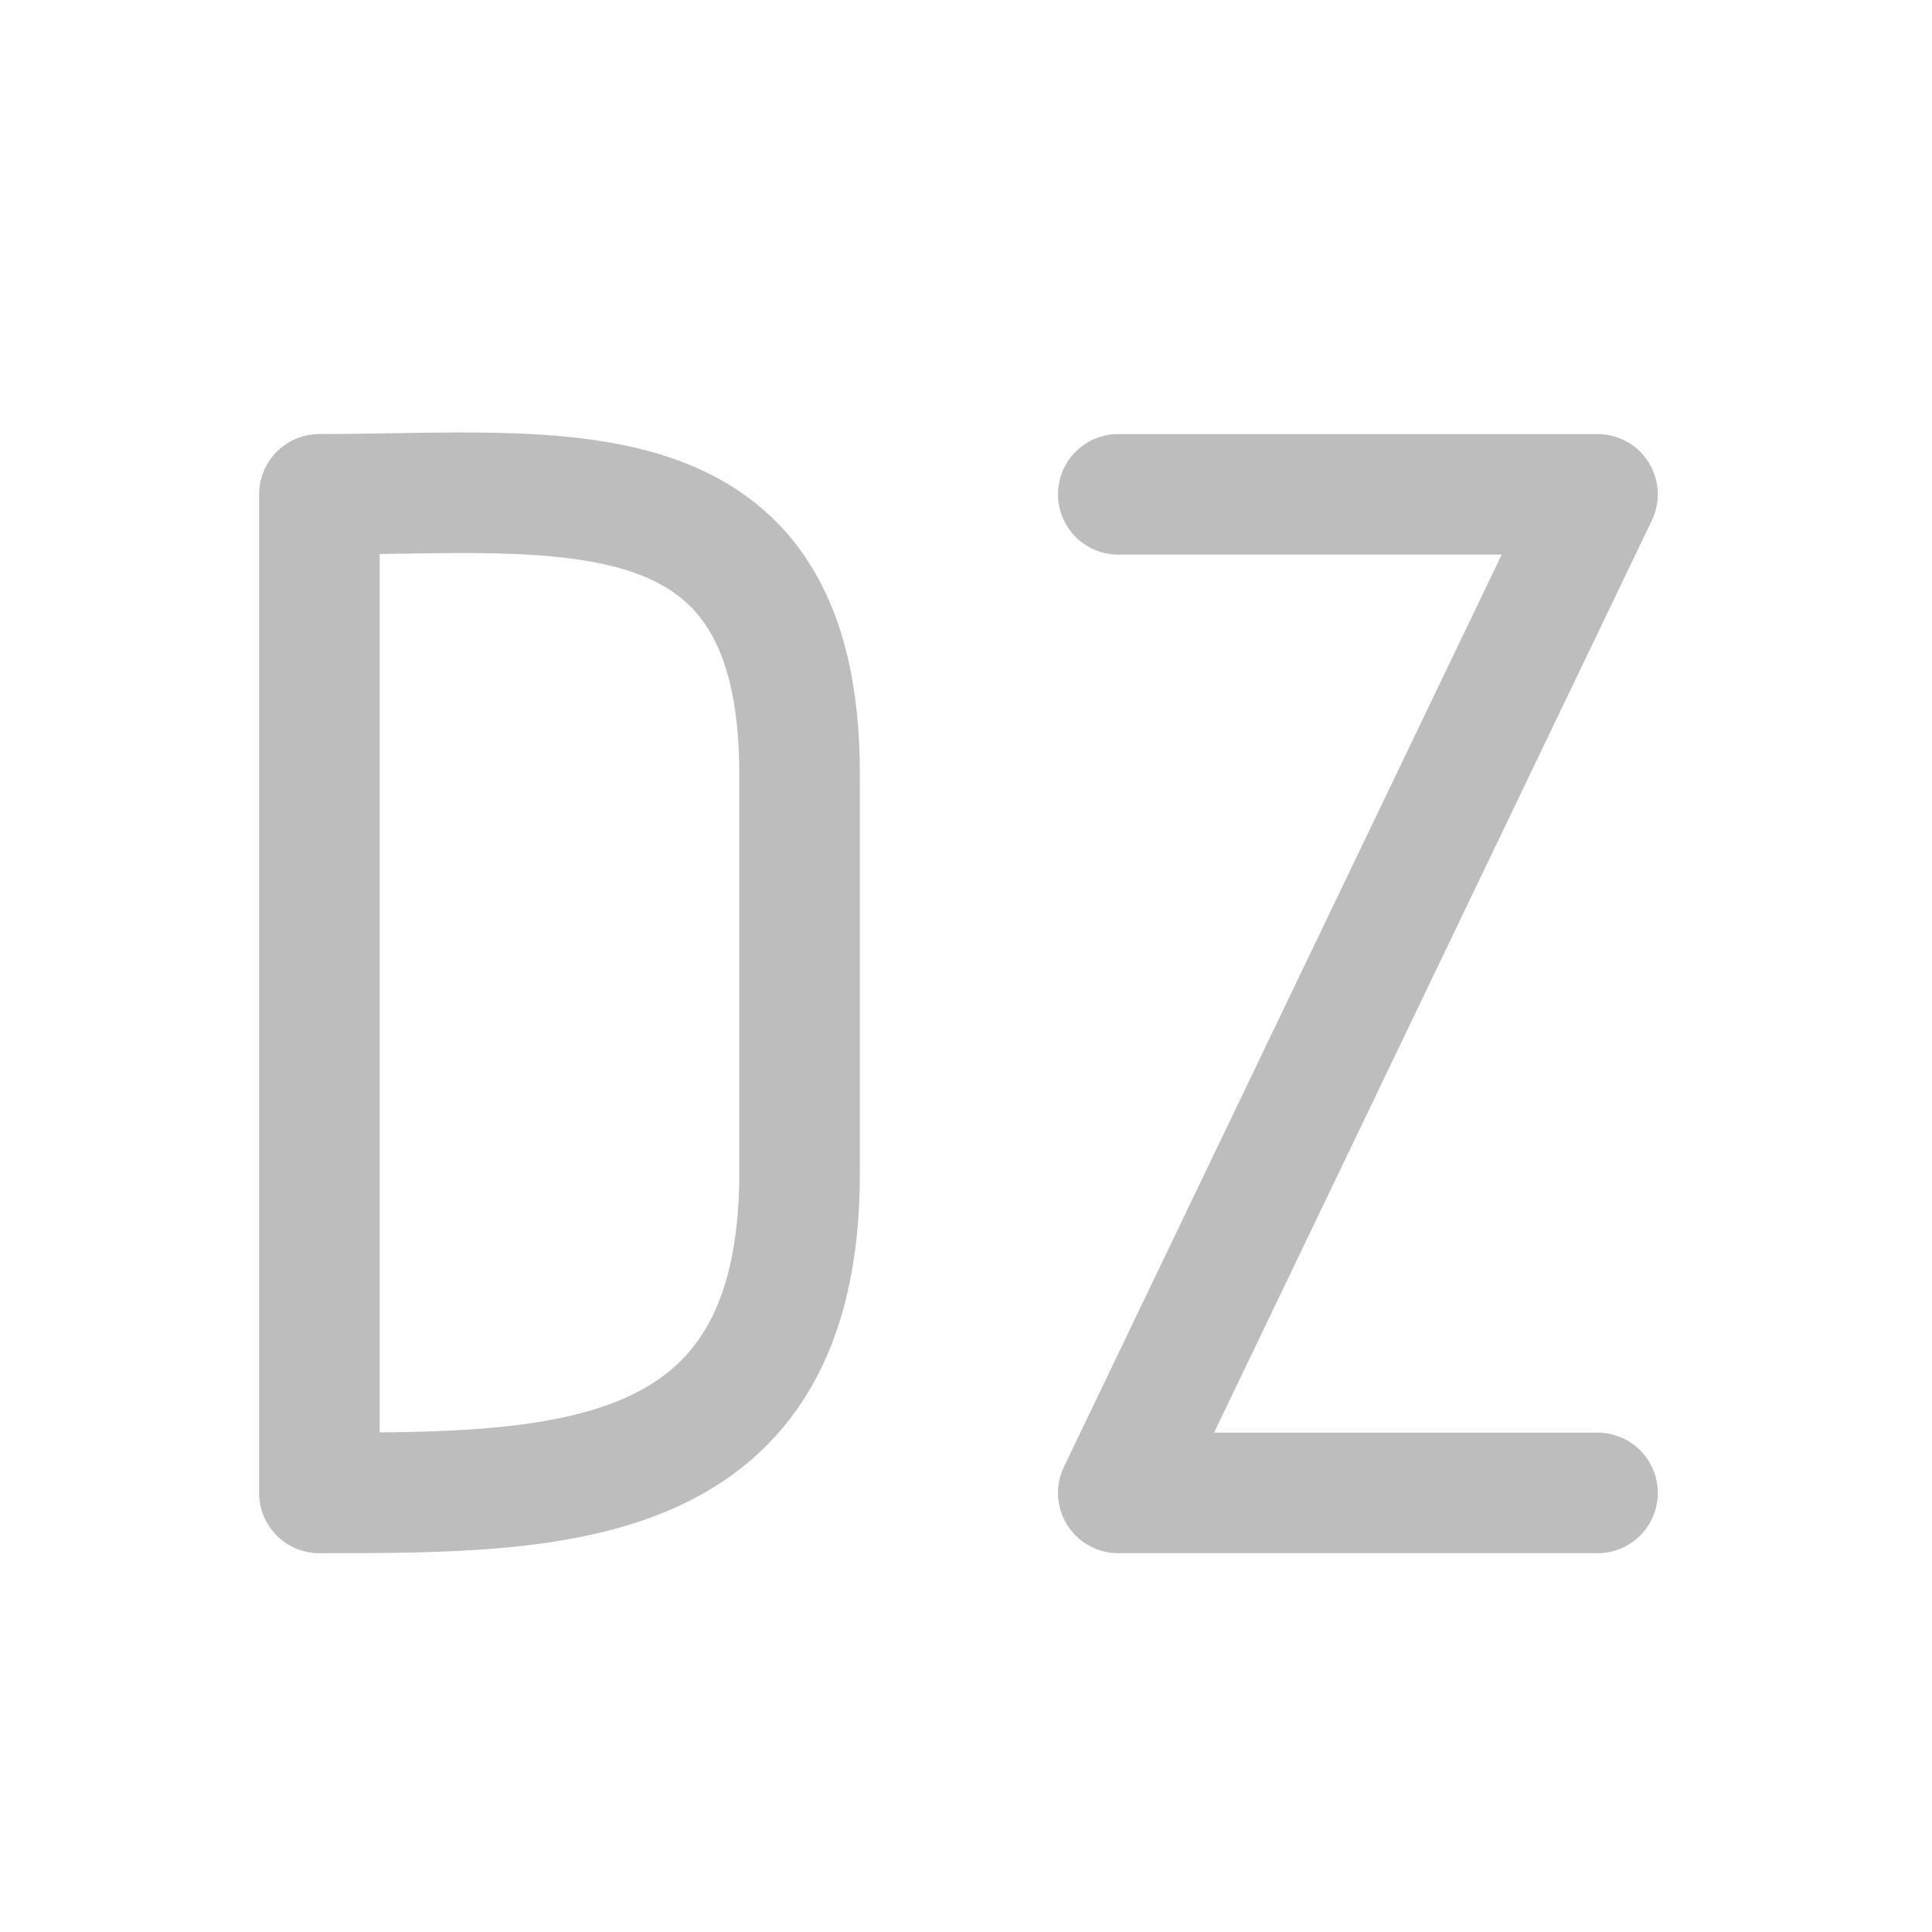 <svg xmlns="http://www.w3.org/2000/svg" width="22pt" height="22pt" viewBox="0 0 22 22"><g fill="none" stroke-width="31.95" stroke-linecap="round" stroke-linejoin="round" stroke="#bdbdbd"><path d="M3.648 5.629c2.727 0 5.457-.453 5.457 3.183v4.547C9.105 17 6.375 17 3.648 17M3.637 5.629V17M12.734 5.629h5.457m0 0L12.734 17M12.734 17h5.457" stroke-width="1.373"/></g></svg>